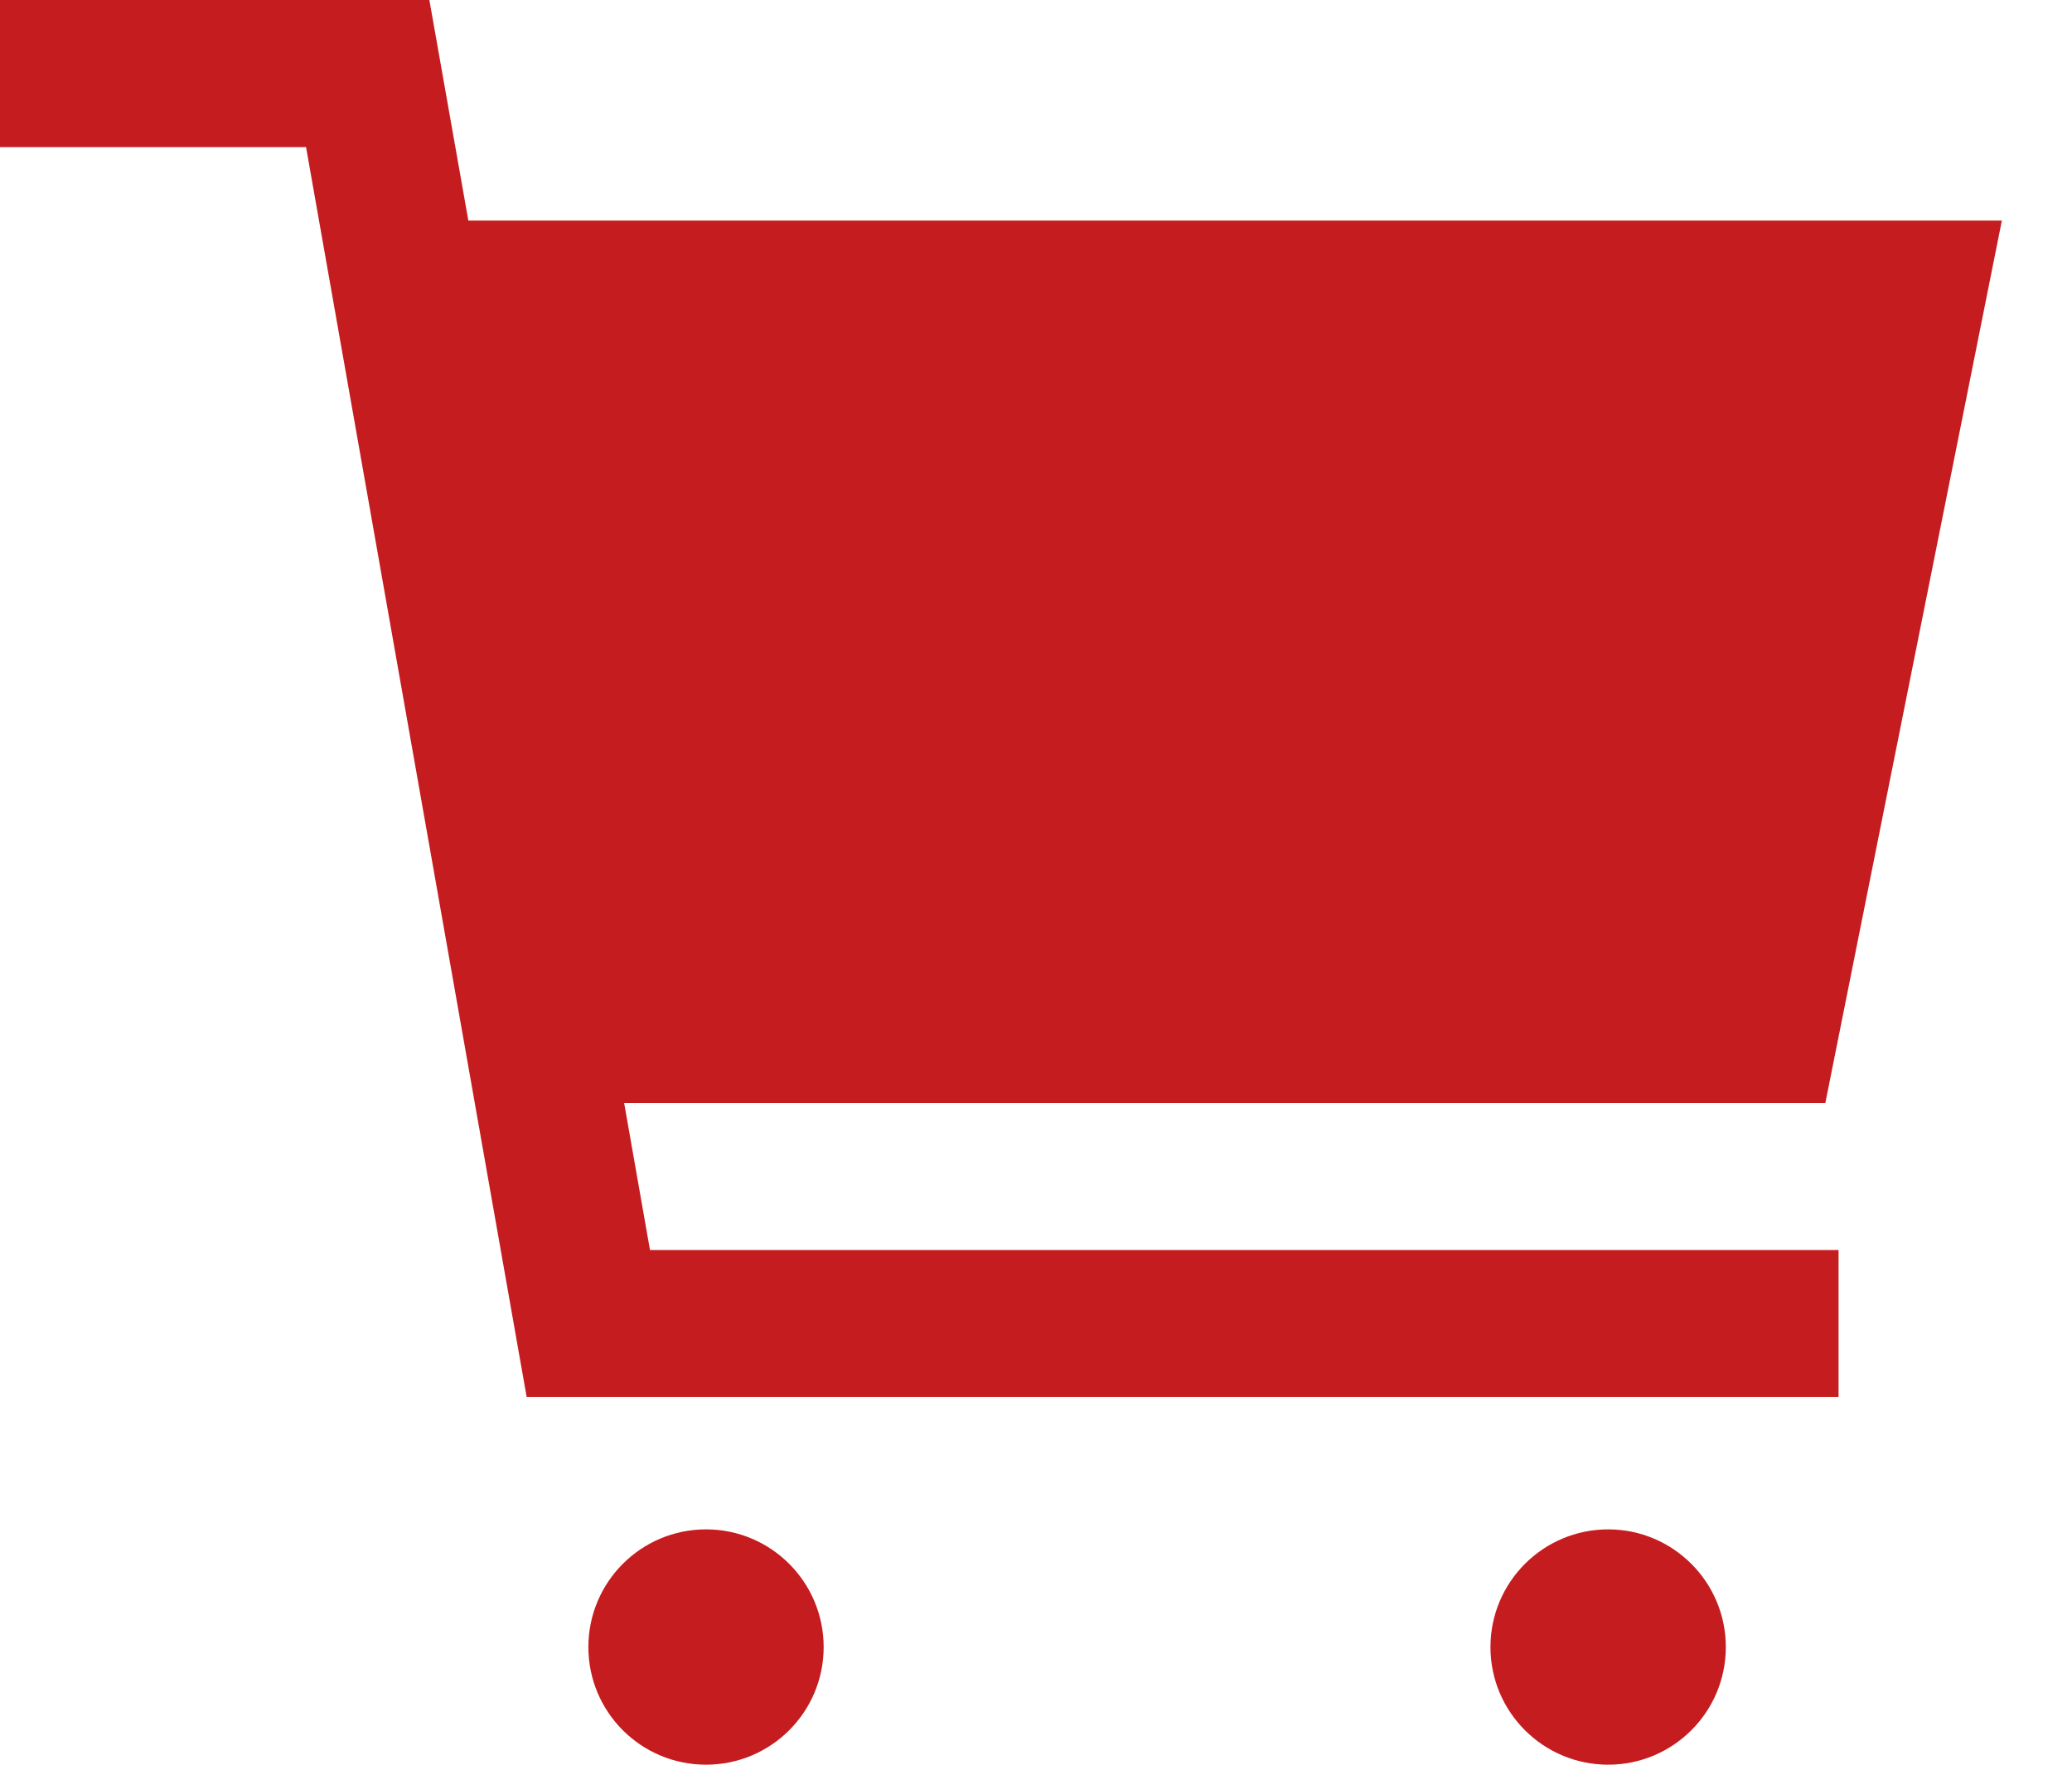 <svg width="27" height="23" viewBox="0 0 27 23" fill="none" xmlns="http://www.w3.org/2000/svg">
<path d="M9.2 23C10.047 23 10.733 22.314 10.733 21.467C10.733 20.62 10.047 19.933 9.2 19.933C8.353 19.933 7.667 20.62 7.667 21.467C7.667 22.314 8.353 23 9.2 23Z" fill="#C51C1F"/>
<path d="M20.956 23C21.802 23 22.489 22.314 22.489 21.467C22.489 20.62 21.802 19.933 20.956 19.933C20.109 19.933 19.422 20.62 19.422 21.467C19.422 22.314 20.109 23 20.956 23Z" fill="#C51C1F"/>
<path d="M8.133 14.375H23.786L26.086 2.875H6.103L5.595 0H0V1.917H3.988L6.863 18.208H23.958V16.292H8.47L8.133 14.375Z" fill="#C51C1F"/>
</svg>
